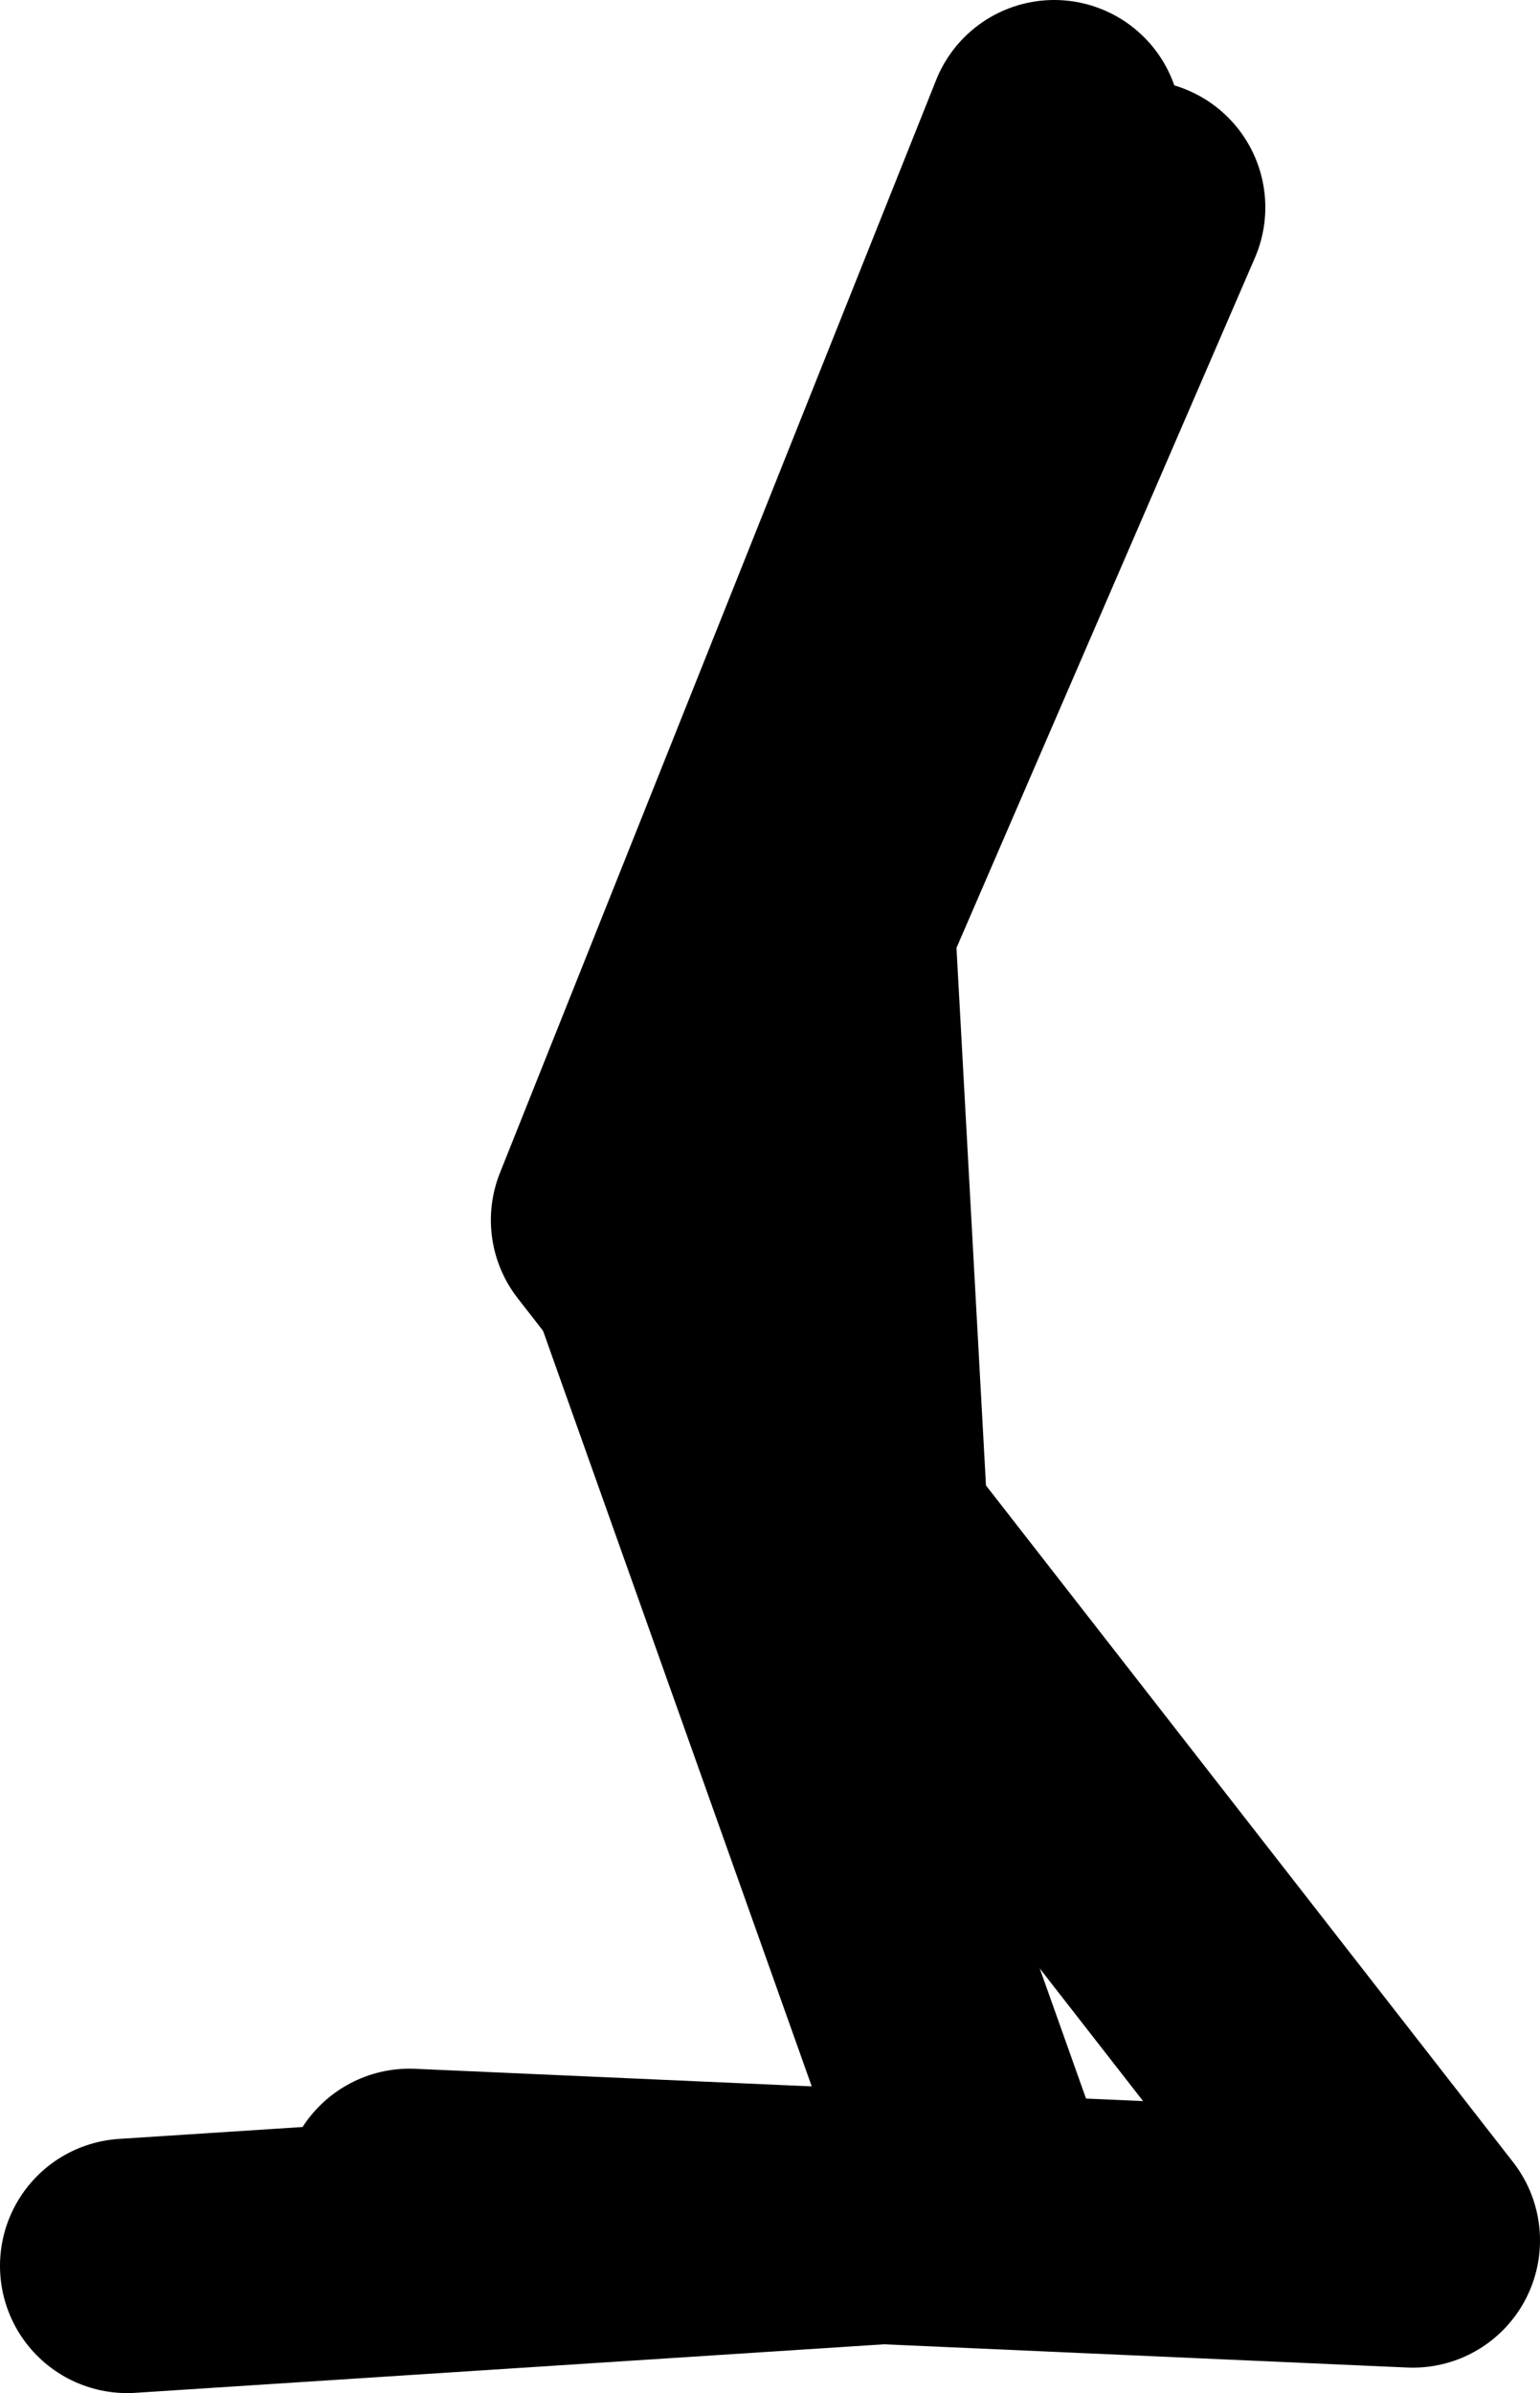 <?xml version="1.0" encoding="UTF-8" standalone="no"?>
<svg xmlns:xlink="http://www.w3.org/1999/xlink" height="94.05px" width="60.55px" xmlns="http://www.w3.org/2000/svg">
  <g transform="matrix(1.0, 0.0, 0.0, 1.0, 26.65, 12.95)">
    <path d="M-0.65 37.5 L12.3 73.9 -21.65 76.1" fill="none" stroke="#000000" stroke-linecap="round" stroke-linejoin="round" stroke-width="10.0"/>
    <path d="M-10.55 73.35 L28.9 75.1 -2.35 35.0 14.8 -7.95" fill="none" stroke="#000000" stroke-linecap="round" stroke-linejoin="round" stroke-width="10.0"/>
    <path d="M18.1 -4.8 L5.9 23.4 7.75 57.1" fill="none" stroke="#000000" stroke-linecap="round" stroke-linejoin="round" stroke-width="10.0"/>
  </g>
</svg>
